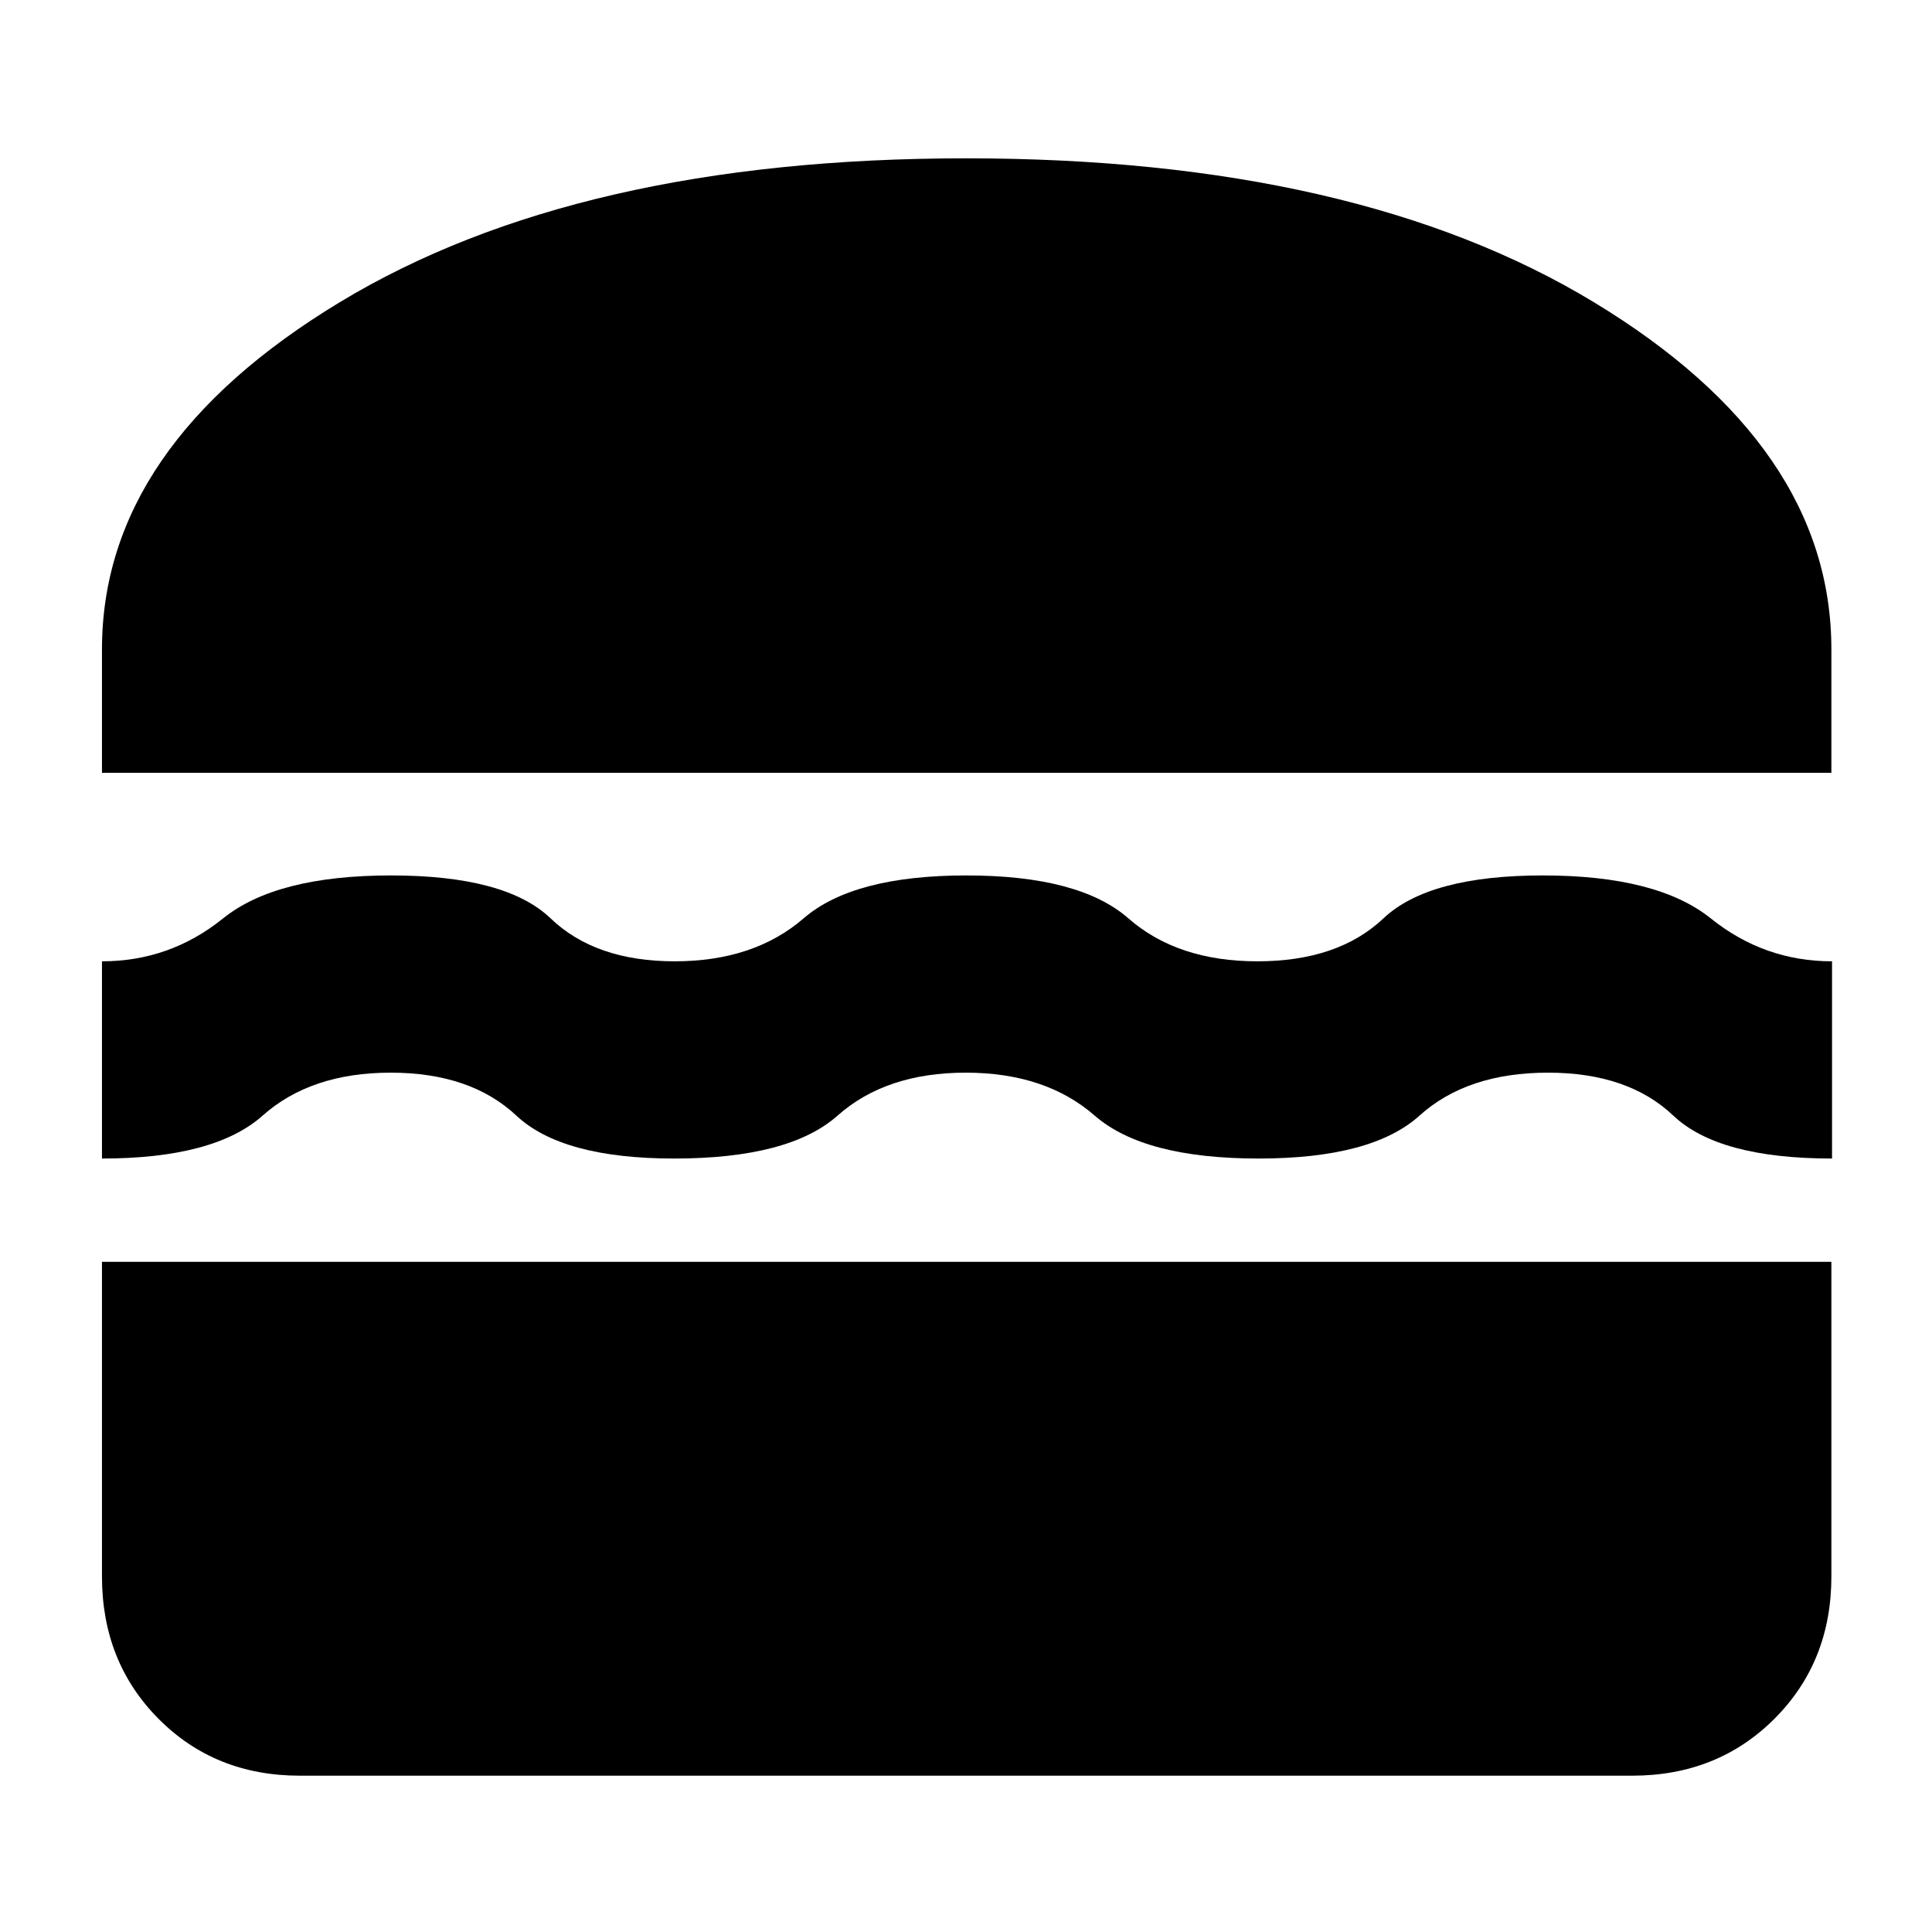 <svg xmlns="http://www.w3.org/2000/svg" height="40" viewBox="0 -960 960 960" width="40"><path d="M149-77.67q-42.15 0-70.24-28.28-28.09-28.29-28.09-70.72V-333H910v156.33q0 42.43-28.29 70.72Q853.42-77.67 811-77.67H149ZM479.88-427q-39.65 0-63.69 21.33-24.03 21.34-81.19 21.34-55.67 0-78.44-21.34Q233.78-427 194.13-427q-39.64 0-63.62 21.33-23.99 21.34-79.84 21.34v-98q33.74 0 60.2-21.34Q137.33-525 194.33-525q57 0 79.26 21.33 22.25 21.34 61.63 21.34 39.39 0 64.08-21.34Q424-525 480.17-525q56.16 0 80.52 21.33 24.35 21.34 64.1 21.34 40.08 0 62.64-21.34Q710-525 766.63-525q56.85 0 83.42 21.33 26.56 21.34 60.28 21.34v98q-56.41 0-78.89-21.34Q808.95-427 769.24-427q-40.25 0-63.88 21.33-23.62 21.34-79.95 21.34-57.02 0-81.48-21.34Q519.47-427 479.88-427ZM50.67-576v-61.33q0-101 118.16-172.5Q287-881.33 480-881.33q194 0 312 71.5t118 172.5V-576H50.67Z"/></svg>